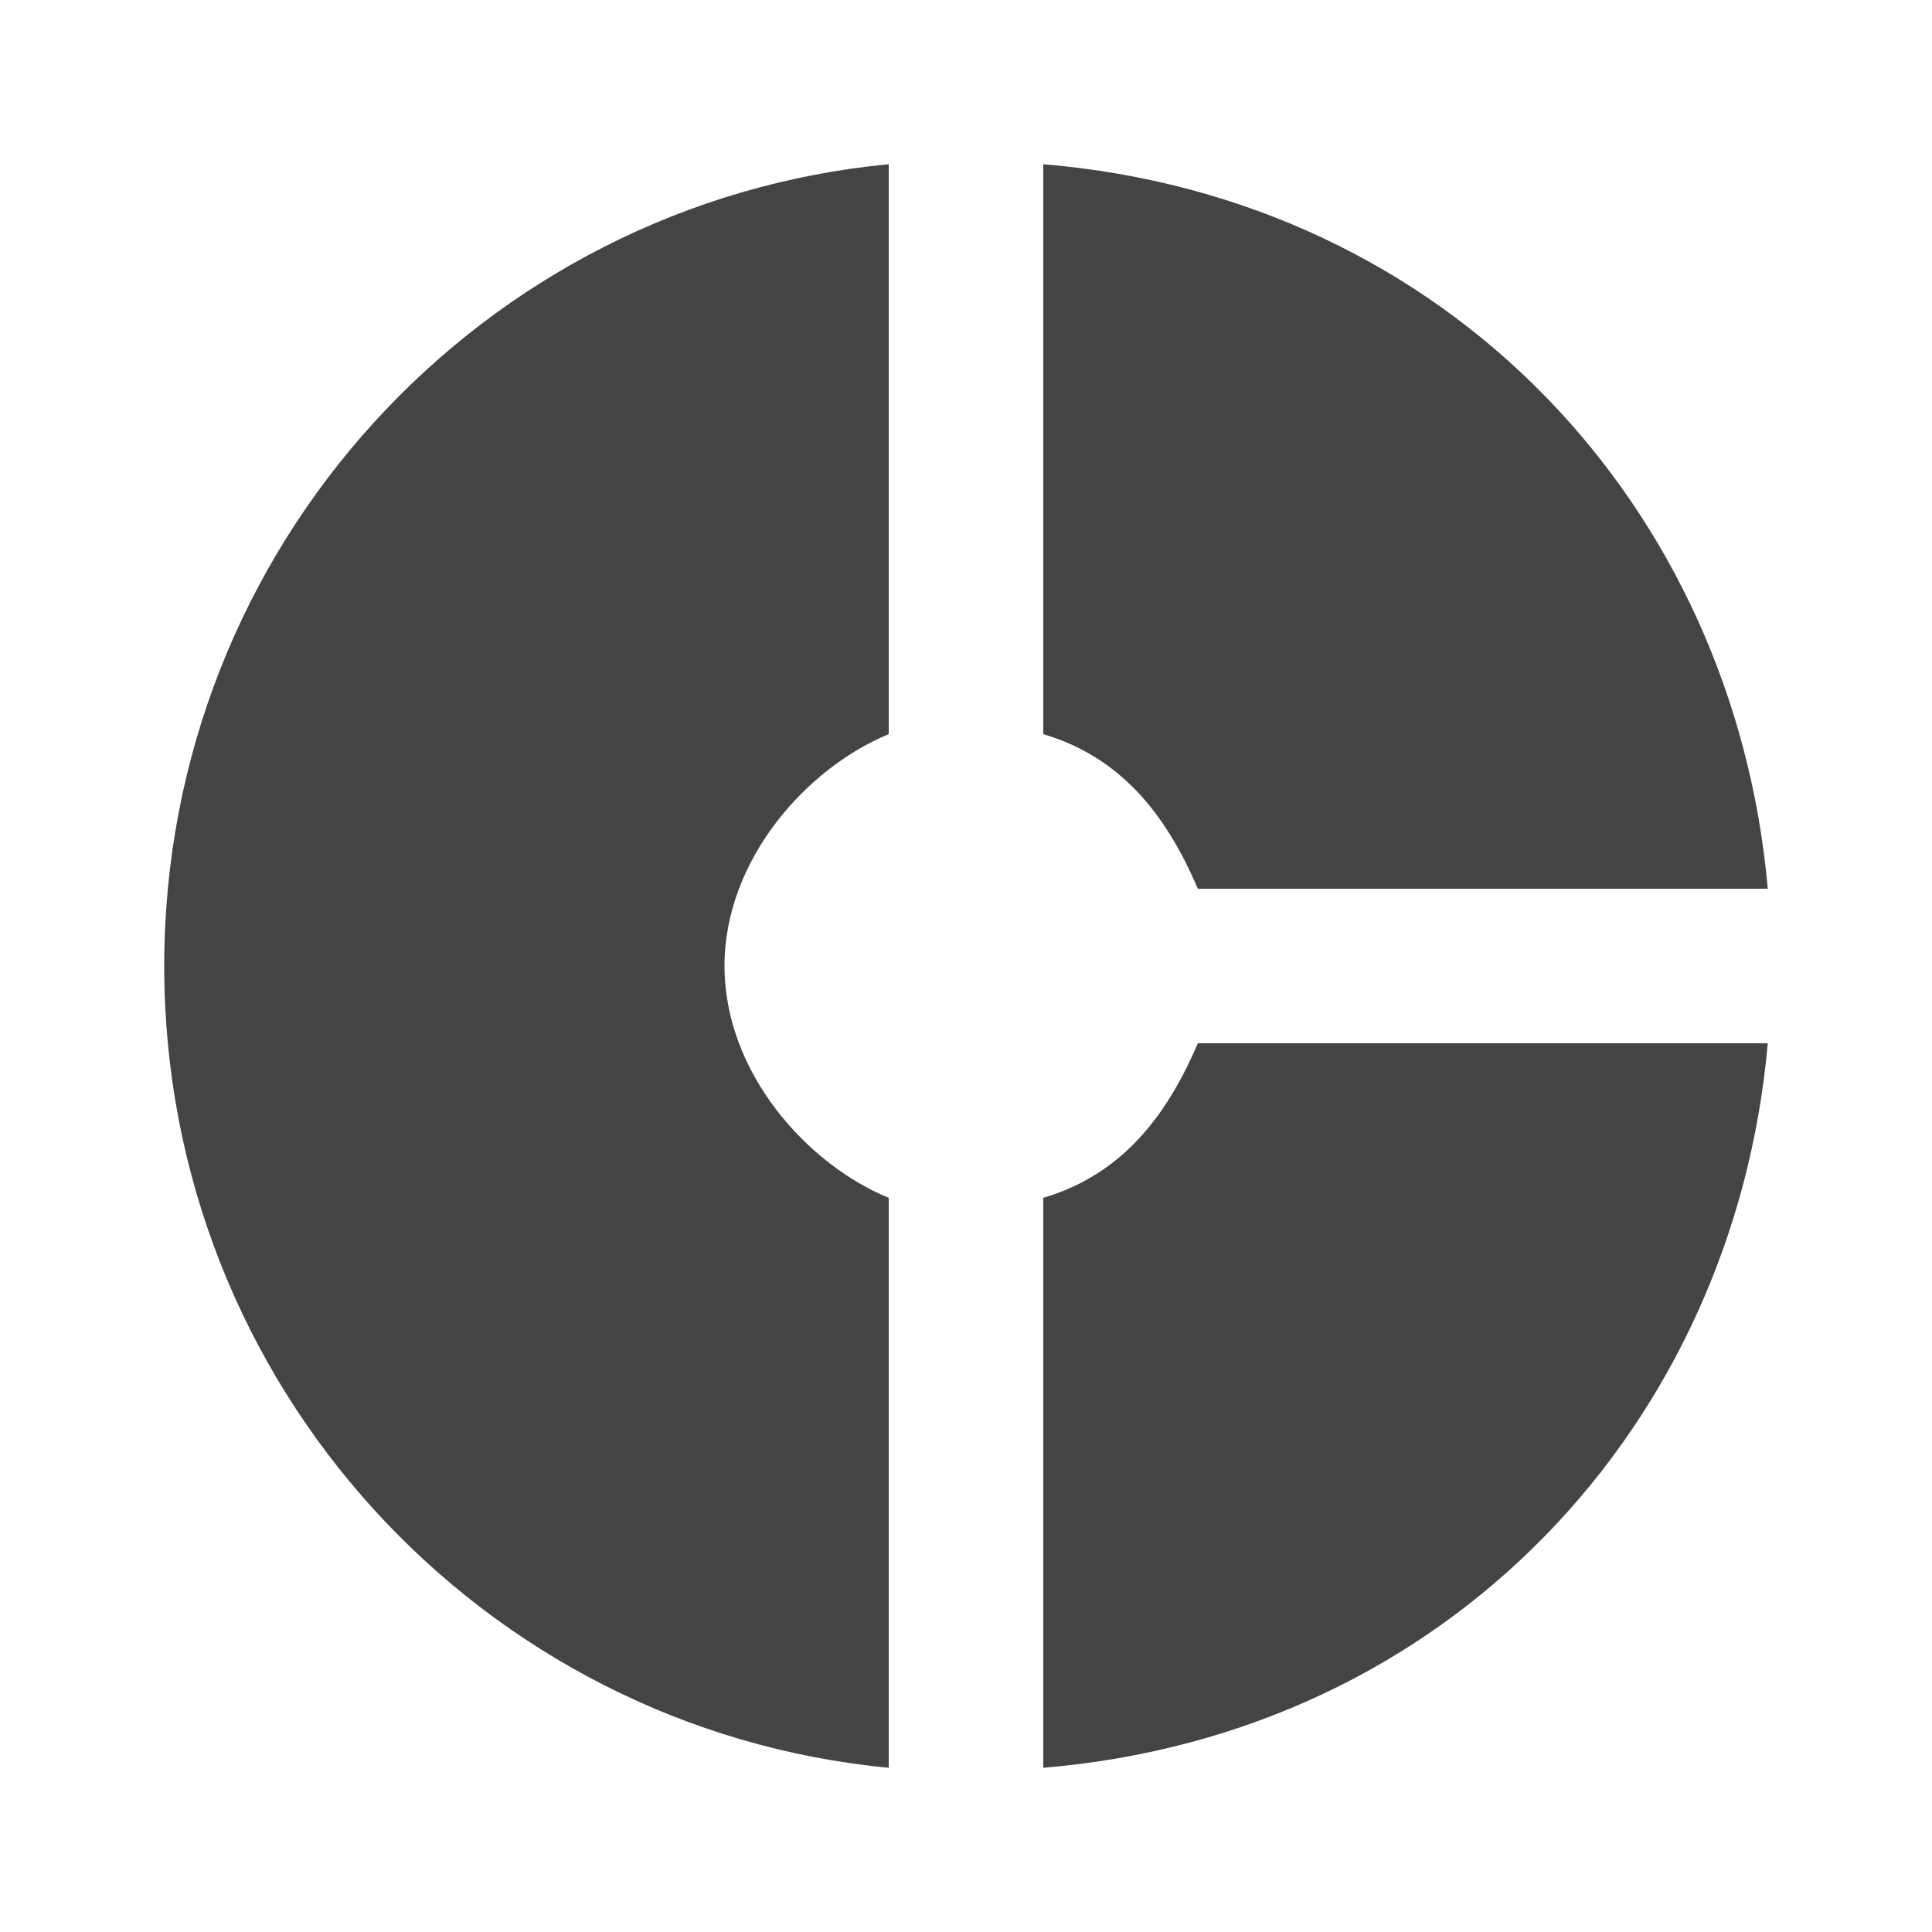 <?xml version="1.0"?><svg xmlns="http://www.w3.org/2000/svg" width="40" height="40" viewBox="0 0 40 40"><path fill="#444" d="m21.6 24.8c1.7-0.5 2.6-1.8 3.2-3.2h11.8c-0.7 7.9-6.6 14.3-15 15v-11.8z m3.2-6.4c-0.6-1.4-1.5-2.7-3.2-3.2v-11.8c8.4 0.7 14.3 7.1 15 15h-11.8z m-6.4-3.2c-1.7 0.7-3.4 2.6-3.4 4.8s1.7 4.1 3.4 4.8v11.8c-8.4-0.8-15-7.9-15-16.6s6.6-15.8 15-16.6v11.8z"></path></svg>